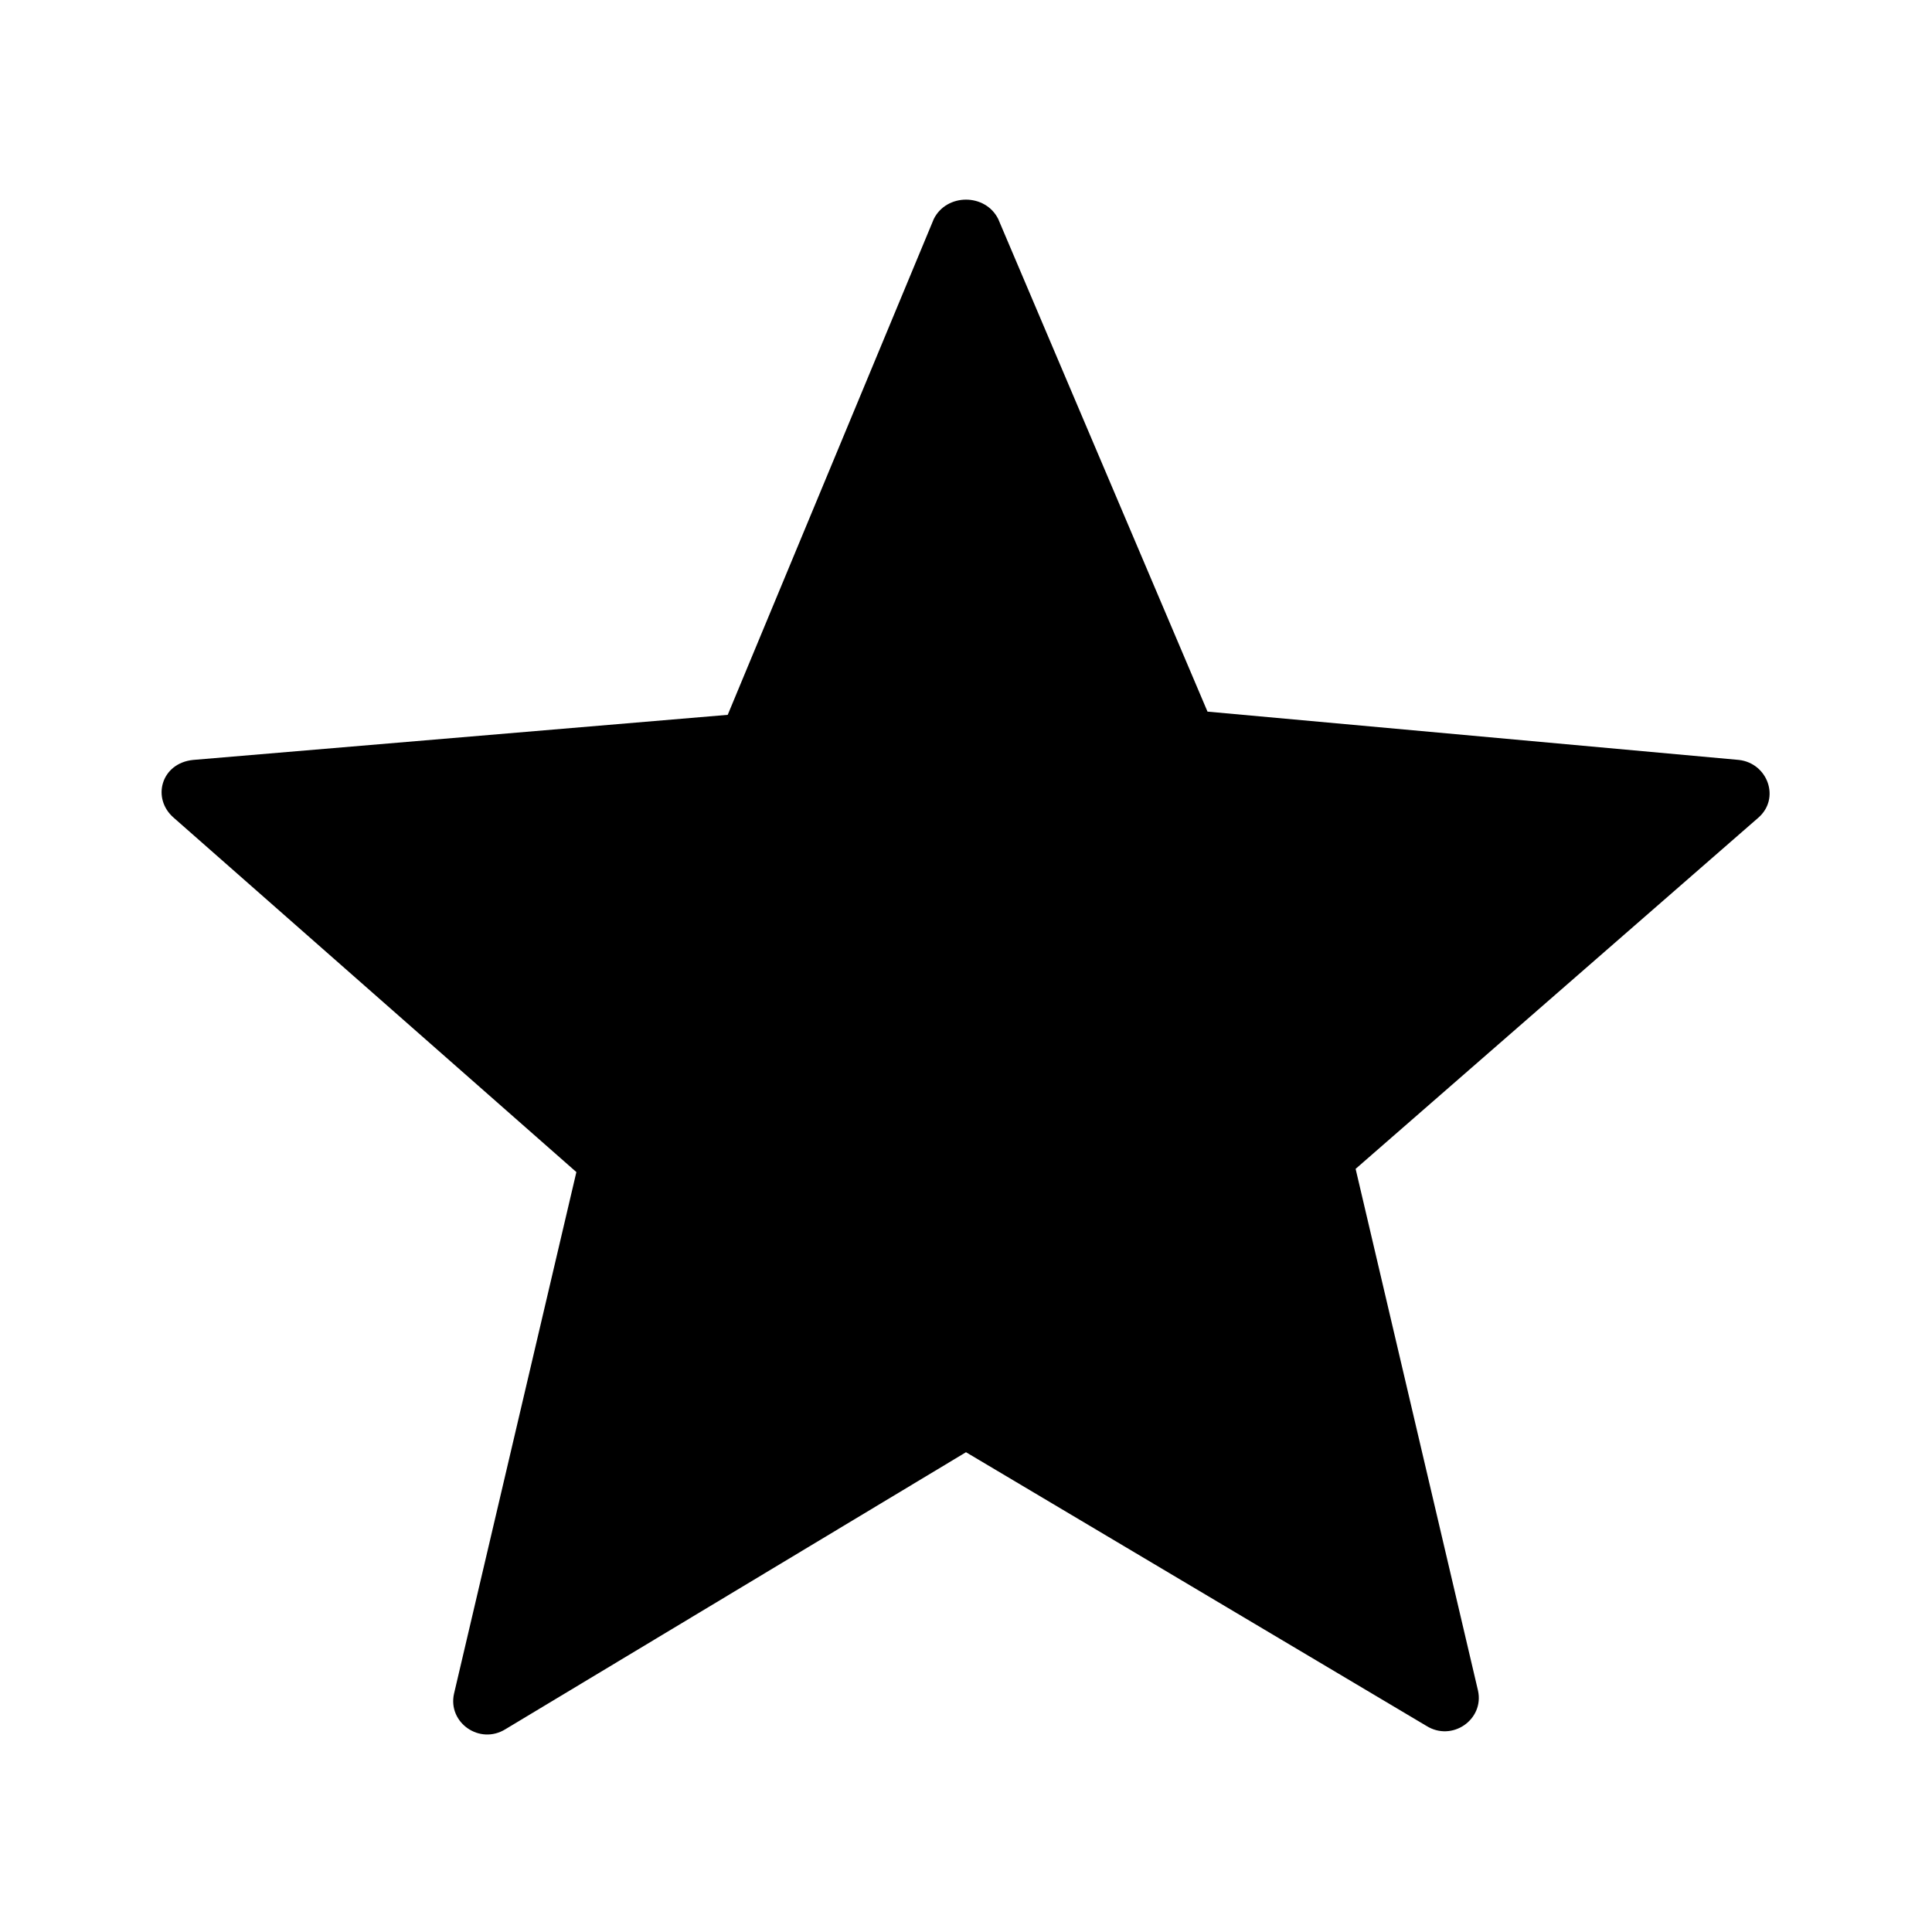 <?xml version="1.0" encoding="utf-8"?>
<!-- Generator: Adobe Illustrator 24.2.1, SVG Export Plug-In . SVG Version: 6.00 Build 0)  -->
<svg version="1.1" id="Layer_1" xmlns="http://www.w3.org/2000/svg" xmlns:xlink="http://www.w3.org/1999/xlink" x="0px" y="0px"
	 viewBox="0 0 60 60" style="enable-background:new 0 0 60 60;" xml:space="preserve">
<style type="text/css">
	.st0{fill:none;}
</style>
<g>
	<g>
		<rect y="0" class="st0" width="60" height="60"/>
	</g>
	<path d="M30,45.1l-14.3,8.6c-0.8,0.5-1.8-0.2-1.6-1.1l3.8-16.2L5.4,25.4C4.7,24.8,5,23.7,6,23.6l16.6-1.4L29,6.8
		C29.4,6,30.6,6,31,6.8l6.5,15.3L54,23.6c0.9,0.1,1.3,1.2,0.6,1.8L42.1,36.3l3.8,16.2c0.2,0.9-0.8,1.6-1.6,1.1L30,45.1z"/>
</g>
</svg>
